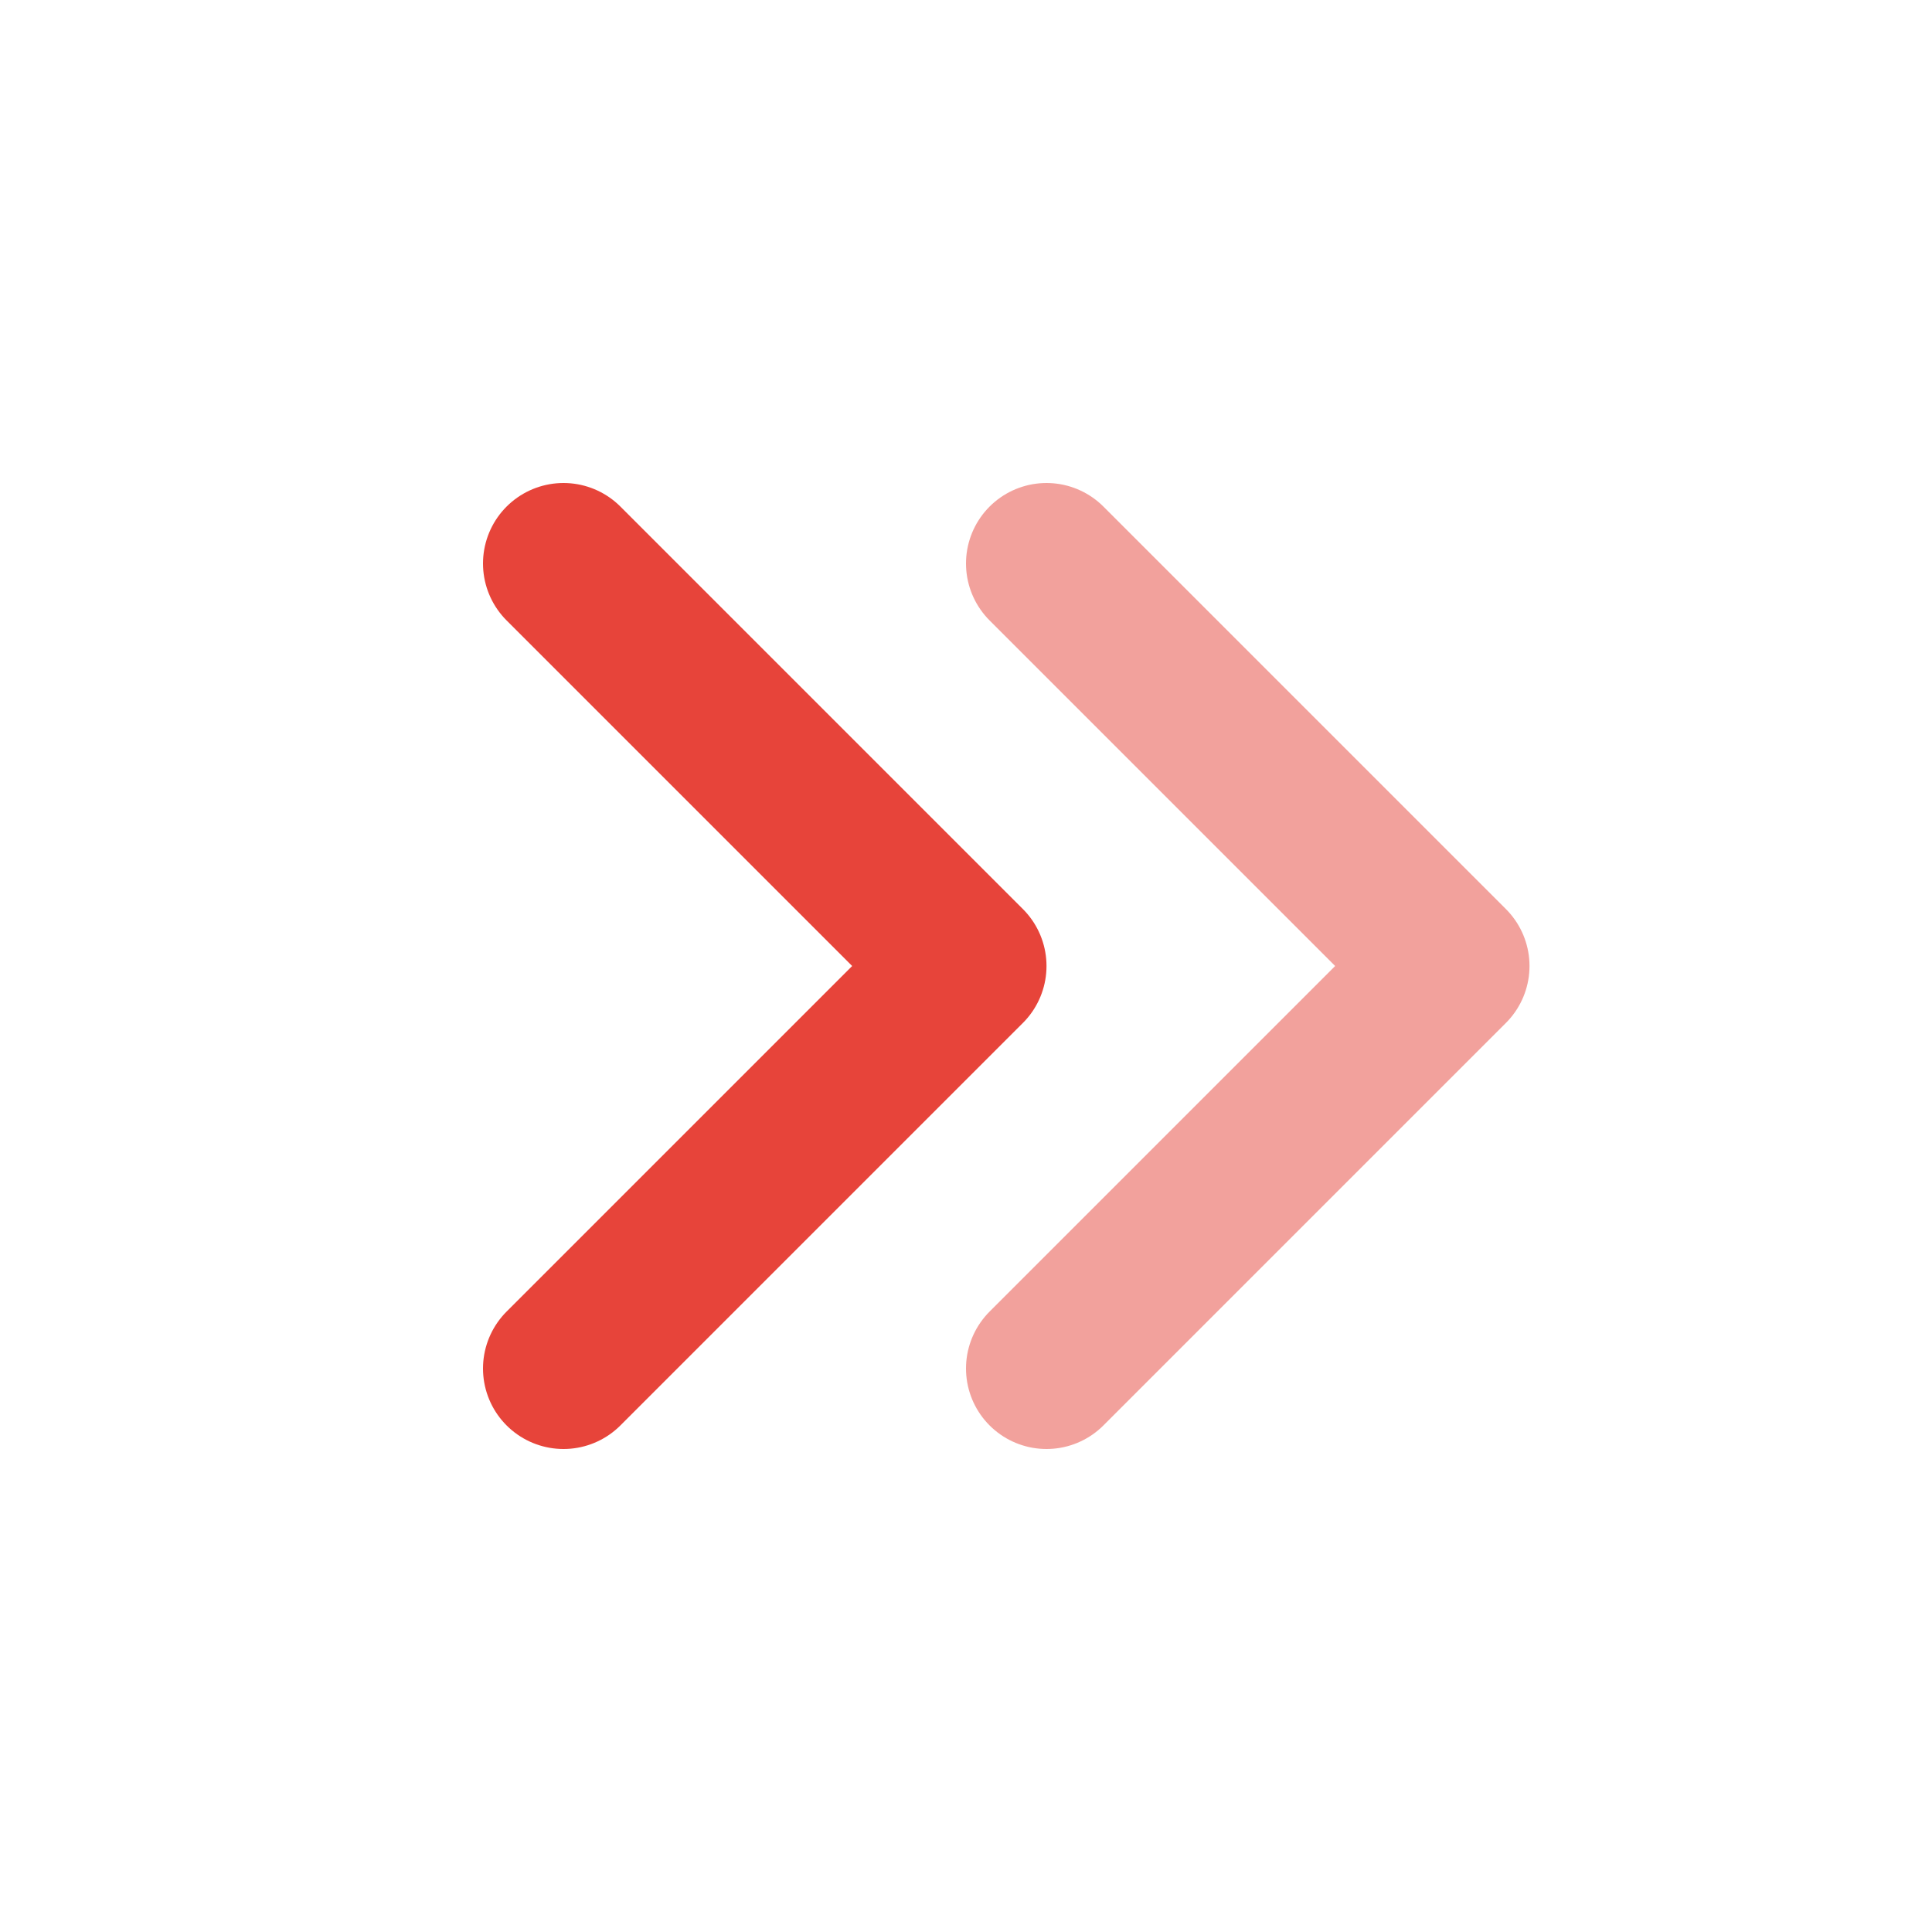 <svg width="24" height="24" viewBox="0 0 24 24" fill="none" xmlns="http://www.w3.org/2000/svg">
<path d="M7 7L12 12L7 17" stroke="#E7443A" stroke-width="2" stroke-linecap="round" stroke-linejoin="round"/>
<path opacity="0.5" d="M13 7L18 12L13 17" stroke="#E7443A" stroke-width="2" stroke-linecap="round" stroke-linejoin="round"/>
</svg>
